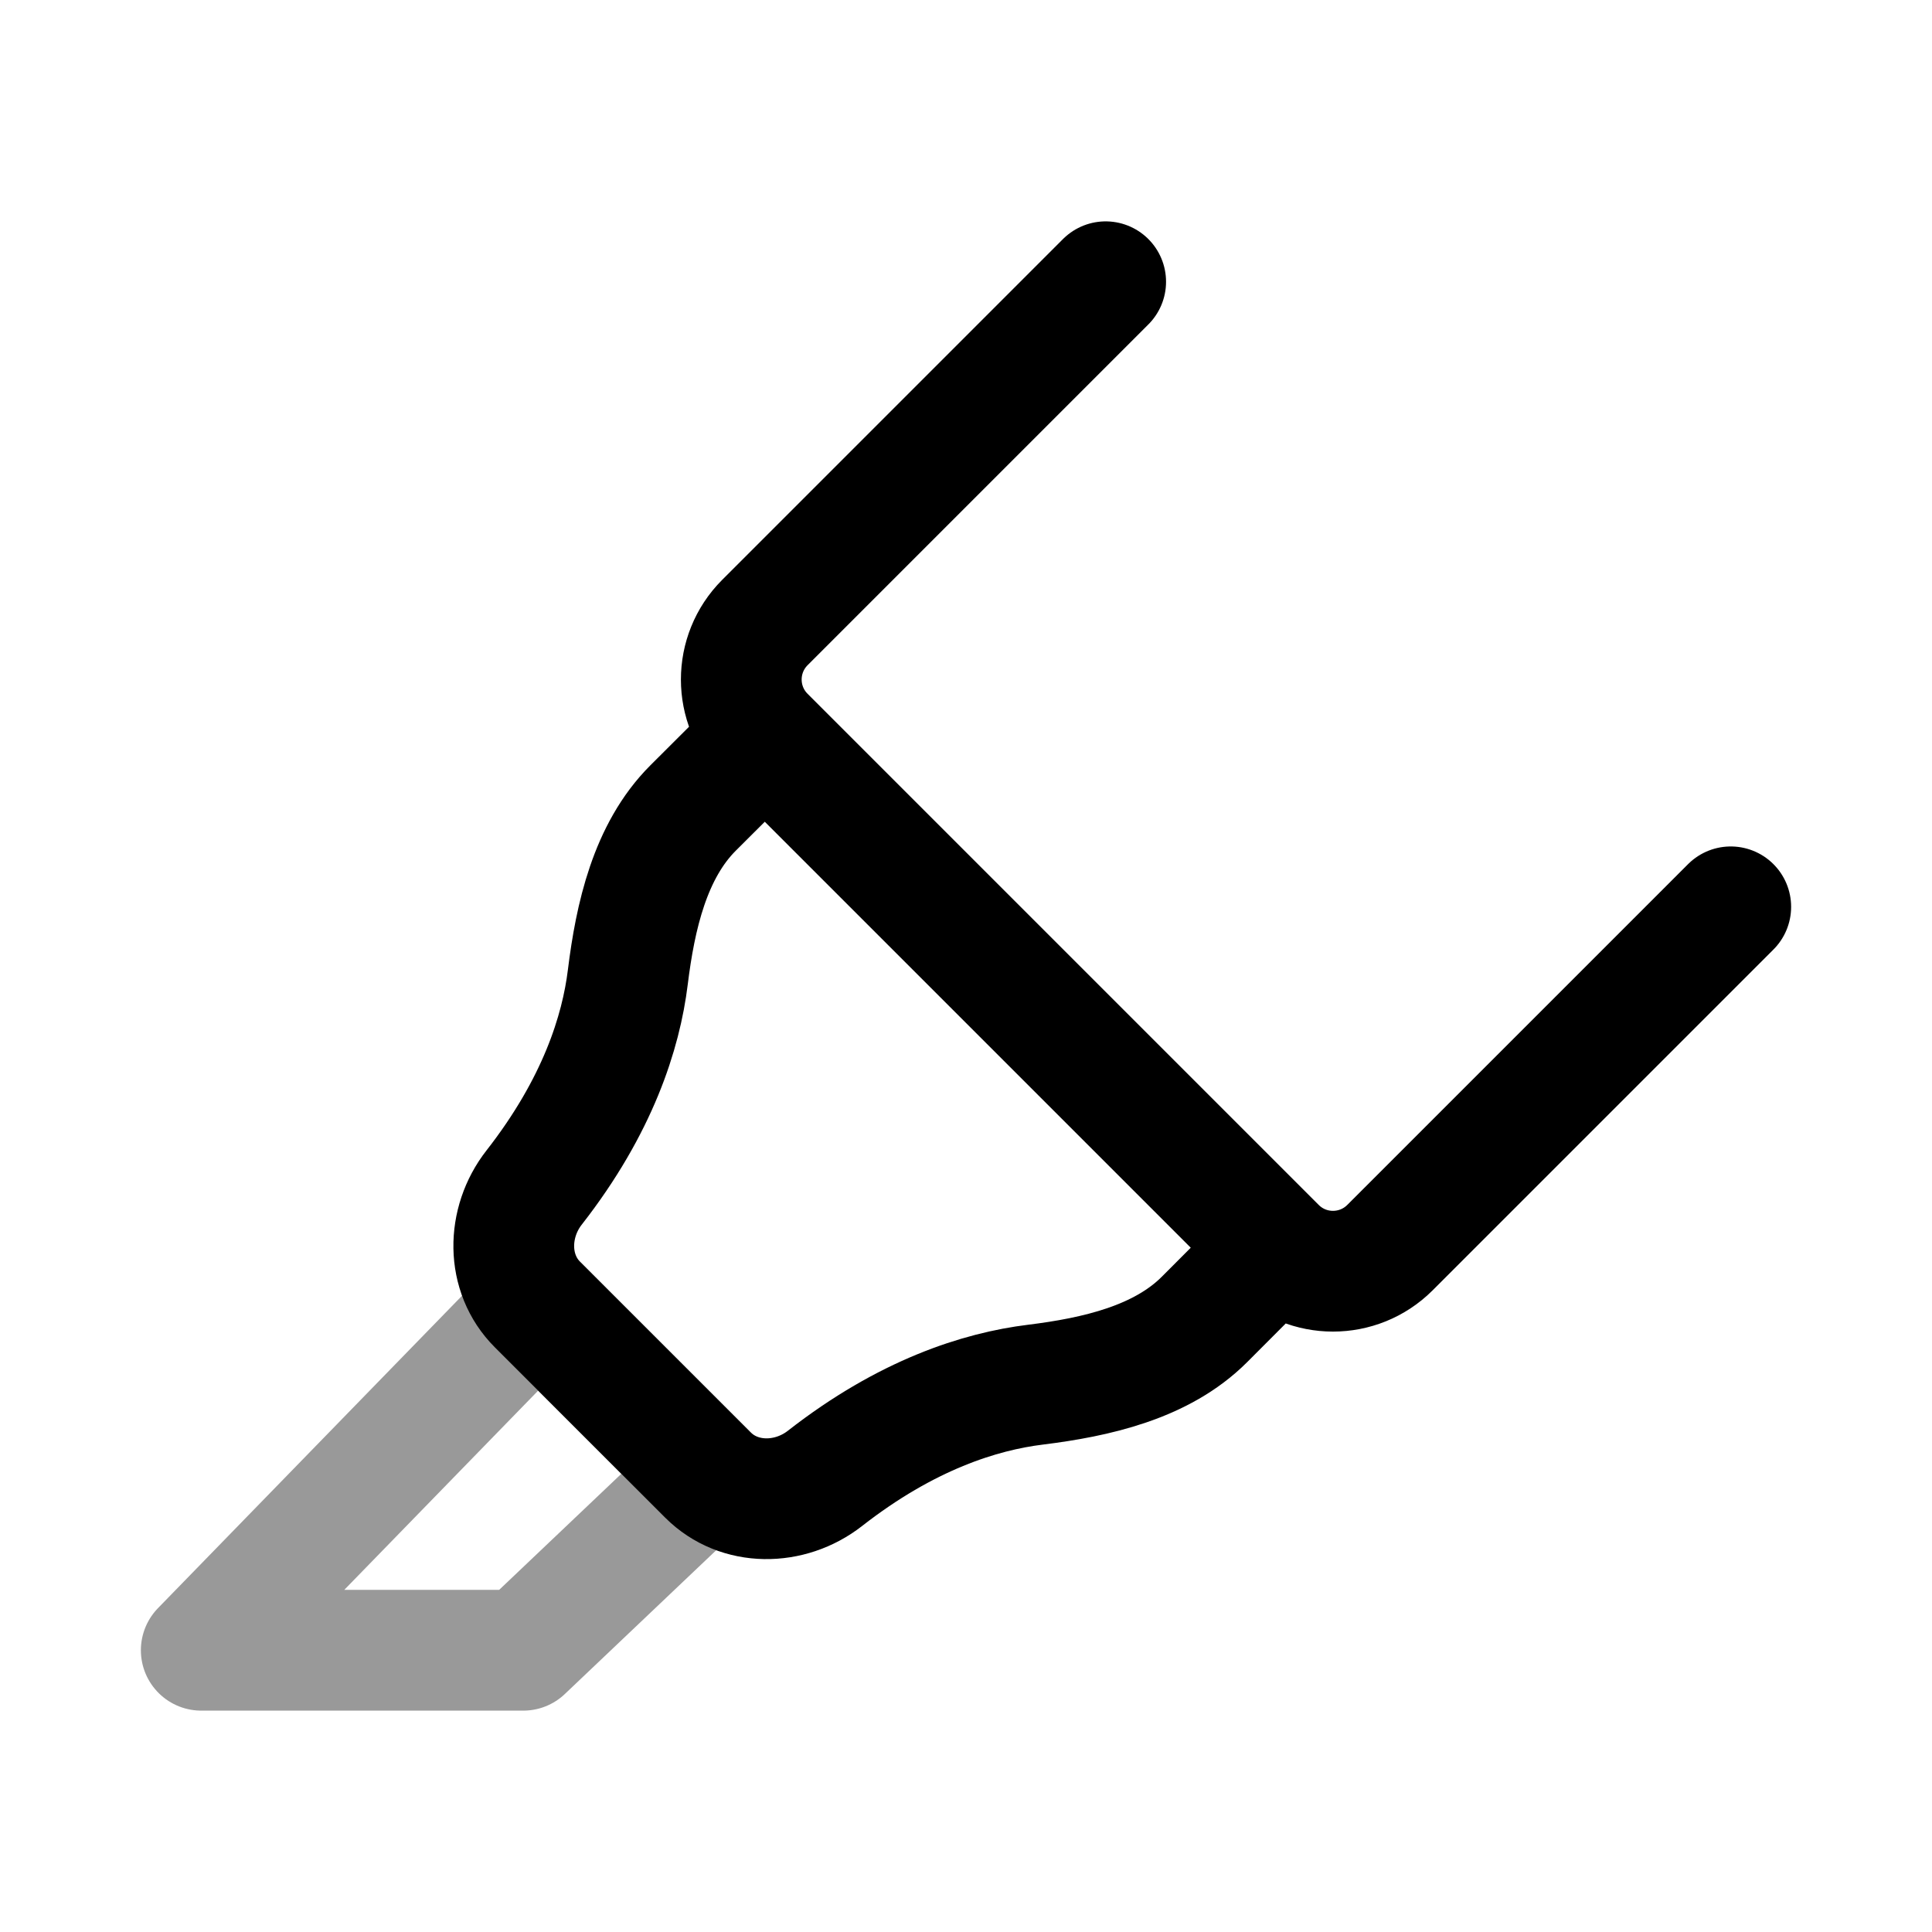 <svg width="24" height="24" viewBox="0 0 24 24" fill="none" xmlns="http://www.w3.org/2000/svg">
<path d="M15.852 15.499L14.962 16.391C14.427 16.926 13.614 17.108 12.862 17.201C12.178 17.285 11.262 17.573 10.248 18.365C9.813 18.705 9.183 18.713 8.793 18.322L6.678 16.207C6.287 15.817 6.295 15.187 6.635 14.752C7.427 13.738 7.715 12.822 7.799 12.138C7.892 11.386 8.074 10.573 8.609 10.038L9.501 9.148M15.852 15.499L9.501 9.148M15.852 15.499C16.242 15.889 16.875 15.889 17.266 15.499L21.5 11.265M9.501 9.148C9.111 8.758 9.111 8.125 9.501 7.734L13.735 3.5" stroke="currentColor" stroke-width="1.5" stroke-linecap="round" stroke-linejoin="round"/>
<path opacity="0.4" d="M8.793 18.322L6.678 16.207L2.5 20.5H6.5L8.793 18.322Z" stroke="currentColor" stroke-width="1.5" stroke-linecap="round" stroke-linejoin="round"/>
</svg>

